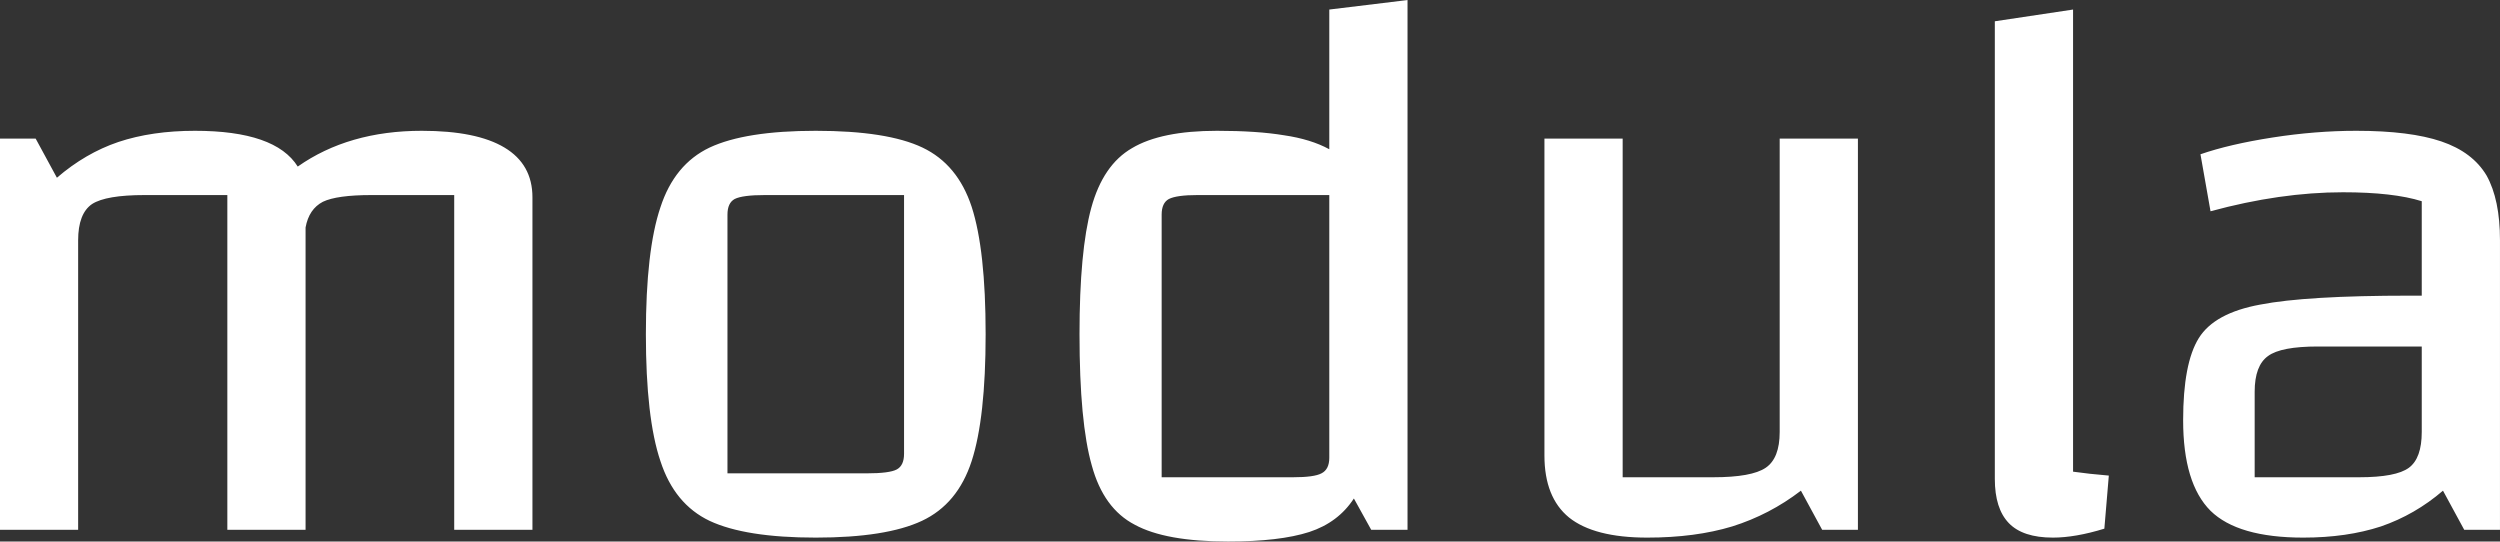 <svg data-v-423bf9ae="" xmlns="http://www.w3.org/2000/svg" viewBox="0 0 276.977 60" class="font"><rect x="0" y="0" width="276.977" height="60" fill="#333333" stroke="none"/><!----><!----><!----><g data-v-423bf9ae="" id="9bebc468-99c8-464b-a188-f3d3b8514568" fill="white" transform="matrix(6.191,0,0,6.191,-7.811,-47.666)"><path d="M8.81 10.04L8.81 10.04Q9.79 10.04 10.29 10.34L10.29 10.34L10.29 10.34Q10.79 10.64 10.79 11.23L10.79 11.23L10.79 17.18L9.39 17.18L9.39 11.19L7.91 11.19L7.91 11.19Q7.29 11.19 7.04 11.31L7.04 11.31L7.04 11.31Q6.79 11.44 6.73 11.77L6.73 11.77L6.73 17.18L5.33 17.18L5.33 11.19L3.85 11.19L3.85 11.19Q3.16 11.19 2.91 11.35L2.91 11.35L2.91 11.35Q2.66 11.52 2.66 12.00L2.66 12.00L2.66 17.18L1.26 17.18L1.26 10.18L1.90 10.18L2.28 10.88L2.28 10.88Q2.79 10.44 3.38 10.24L3.38 10.24L3.38 10.24Q3.98 10.04 4.75 10.04L4.75 10.04L4.75 10.04Q6.19 10.04 6.59 10.68L6.59 10.68L6.59 10.68Q7.50 10.04 8.81 10.04L8.81 10.04ZM15.86 17.32L15.86 17.32Q14.60 17.32 13.96 17.02L13.96 17.02L13.96 17.02Q13.33 16.72 13.08 15.95L13.08 15.95L13.08 15.95Q12.82 15.18 12.82 13.68L12.82 13.68L12.82 13.68Q12.82 12.18 13.08 11.41L13.08 11.41L13.08 11.41Q13.33 10.64 13.96 10.34L13.96 10.34L13.96 10.34Q14.60 10.04 15.86 10.04L15.86 10.04L15.86 10.04Q17.14 10.04 17.77 10.34L17.77 10.34L17.77 10.34Q18.40 10.64 18.65 11.40L18.65 11.40L18.65 11.40Q18.90 12.17 18.90 13.68L18.90 13.68L18.90 13.68Q18.90 15.18 18.65 15.95L18.65 15.95L18.65 15.95Q18.40 16.72 17.76 17.02L17.76 17.02L17.76 17.02Q17.12 17.32 15.86 17.32L15.86 17.32ZM14.28 16.17L16.77 16.17L16.77 16.17Q17.18 16.17 17.31 16.10L17.31 16.10L17.31 16.10Q17.44 16.03 17.44 15.82L17.44 15.82L17.44 11.19L14.95 11.19L14.95 11.19Q14.55 11.19 14.41 11.26L14.41 11.26L14.41 11.26Q14.28 11.33 14.28 11.54L14.28 11.54L14.28 16.17ZM25.05 7.87L26.45 7.70L26.45 17.18L25.80 17.18L25.49 16.62L25.49 16.62Q25.21 17.05 24.69 17.22L24.69 17.22L24.69 17.22Q24.16 17.39 23.24 17.39L23.24 17.39L23.24 17.39Q22.12 17.39 21.57 17.09L21.57 17.09L21.57 17.09Q21.01 16.80 20.80 16.03L20.80 16.03L20.80 16.03Q20.58 15.26 20.58 13.68L20.58 13.68L20.58 13.68Q20.58 12.19 20.79 11.42L20.79 11.42L20.79 11.42Q21.00 10.65 21.52 10.35L21.52 10.35L21.52 10.35Q22.04 10.04 23.04 10.04L23.04 10.04L23.04 10.04Q23.76 10.04 24.24 10.12L24.24 10.12L24.24 10.12Q24.72 10.19 25.05 10.37L25.05 10.37L25.05 7.87ZM25.05 15.89L25.05 11.19L22.69 11.19L22.69 11.19Q22.32 11.19 22.18 11.26L22.18 11.26L22.18 11.26Q22.05 11.33 22.05 11.54L22.05 11.54L22.05 16.24L24.40 16.24L24.40 16.24Q24.78 16.24 24.91 16.17L24.91 16.17L24.91 16.17Q25.05 16.10 25.05 15.89L25.05 15.89ZM34.51 10.18L34.51 17.18L33.87 17.18L33.49 16.48L33.49 16.48Q32.93 16.91 32.26 17.12L32.26 17.12L32.26 17.12Q31.60 17.32 30.74 17.32L30.74 17.32L30.74 17.32Q29.79 17.32 29.34 16.96L29.34 16.96L29.34 16.96Q28.90 16.60 28.90 15.85L28.90 15.85L28.90 10.18L30.30 10.18L30.30 16.24L31.92 16.24L31.92 16.24Q32.61 16.24 32.86 16.07L32.86 16.07L32.86 16.07Q33.11 15.90 33.11 15.43L33.11 15.43L33.11 10.18L34.51 10.18ZM38.36 16.14L38.36 16.14Q38.64 16.18 39.00 16.21L39.00 16.21L38.92 17.16L38.92 17.16Q38.40 17.32 38.00 17.32L38.00 17.32L38.00 17.32Q37.46 17.32 37.21 17.06L37.21 17.06L37.21 17.06Q36.96 16.80 36.96 16.27L36.96 16.27L36.96 8.08L38.36 7.87L38.36 16.14ZM43.43 10.04L43.43 10.04Q44.39 10.04 44.95 10.23L44.95 10.23L44.95 10.23Q45.51 10.42 45.76 10.84L45.76 10.84L45.76 10.84Q46.00 11.27 46.00 12.00L46.00 12.00L46.00 17.18L45.36 17.18L44.98 16.48L44.98 16.48Q44.48 16.91 43.87 17.12L43.87 17.12L43.87 17.12Q43.26 17.32 42.48 17.32L42.48 17.32L42.48 17.32Q41.31 17.32 40.82 16.84L40.82 16.84L40.82 16.84Q40.33 16.35 40.33 15.22L40.33 15.22L40.33 15.22Q40.33 14.20 40.61 13.75L40.61 13.75L40.61 13.75Q40.89 13.30 41.71 13.15L41.71 13.15L41.71 13.15Q42.53 12.99 44.39 12.99L44.39 12.99L44.60 12.99L44.60 11.30L44.60 11.30Q44.09 11.14 43.19 11.14L43.19 11.14L43.19 11.14Q42.07 11.14 40.82 11.48L40.82 11.48L40.64 10.46L40.64 10.46Q41.16 10.28 41.93 10.16L41.93 10.16L41.93 10.16Q42.70 10.04 43.43 10.04L43.43 10.04ZM43.48 16.24L43.48 16.24Q44.14 16.24 44.37 16.07L44.37 16.07L44.37 16.07Q44.60 15.90 44.60 15.43L44.60 15.43L44.60 13.90L42.74 13.90L42.74 13.90Q42.08 13.90 41.85 14.07L41.85 14.07L41.85 14.07Q41.61 14.24 41.61 14.71L41.61 14.71L41.61 16.24L43.48 16.24Z"></path></g><!----><!----></svg>